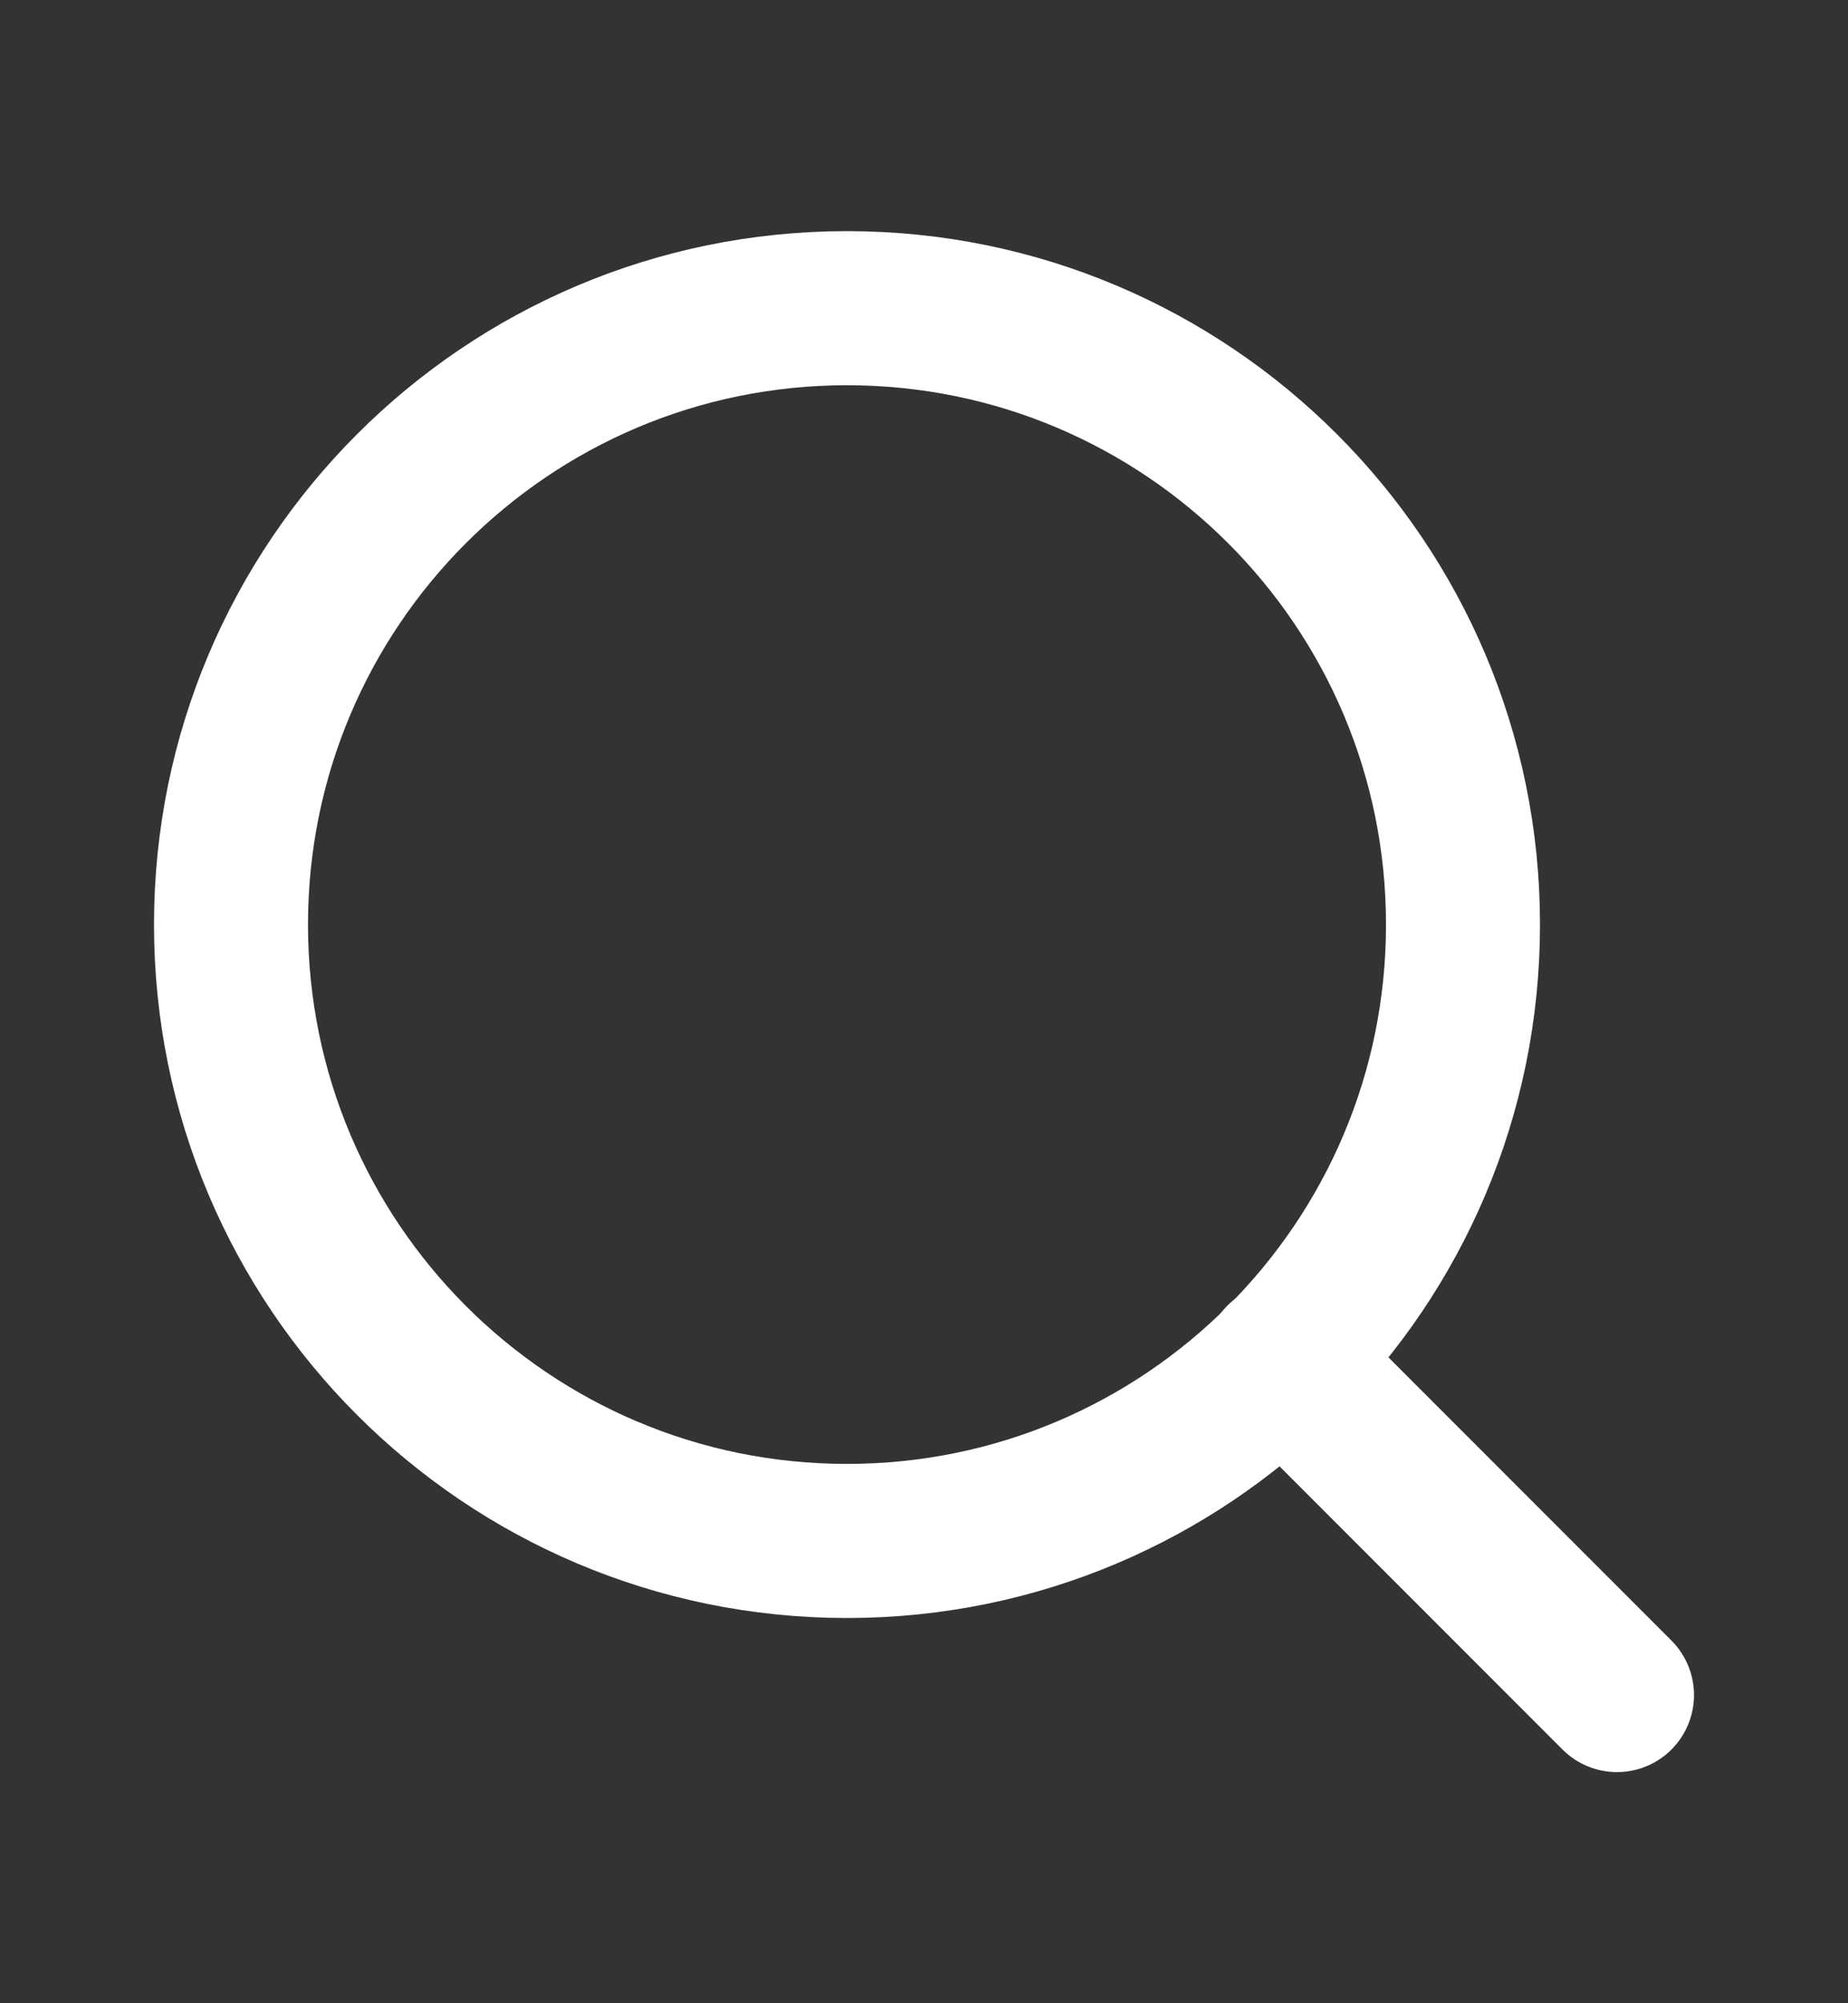 <svg width="12" height="13" viewBox="0 0 12 13" fill="none" xmlns="http://www.w3.org/2000/svg">
<rect x="0" y="0" width="12" height="13" fill="#333333" stroke="none"/>
<path d="M5.5 10C7.709 10 9.5 8.209 9.5 6C9.5 3.791 7.709 2 5.5 2C3.291 2 1.5 3.791 1.5 6C1.5 8.209 3.291 10 5.5 10Z" stroke="white" stroke-linecap="round" stroke-linejoin="round"/>
<path d="M10.5 11L8.325 8.825" stroke="white" stroke-linecap="round" stroke-linejoin="round"/>
</svg>
